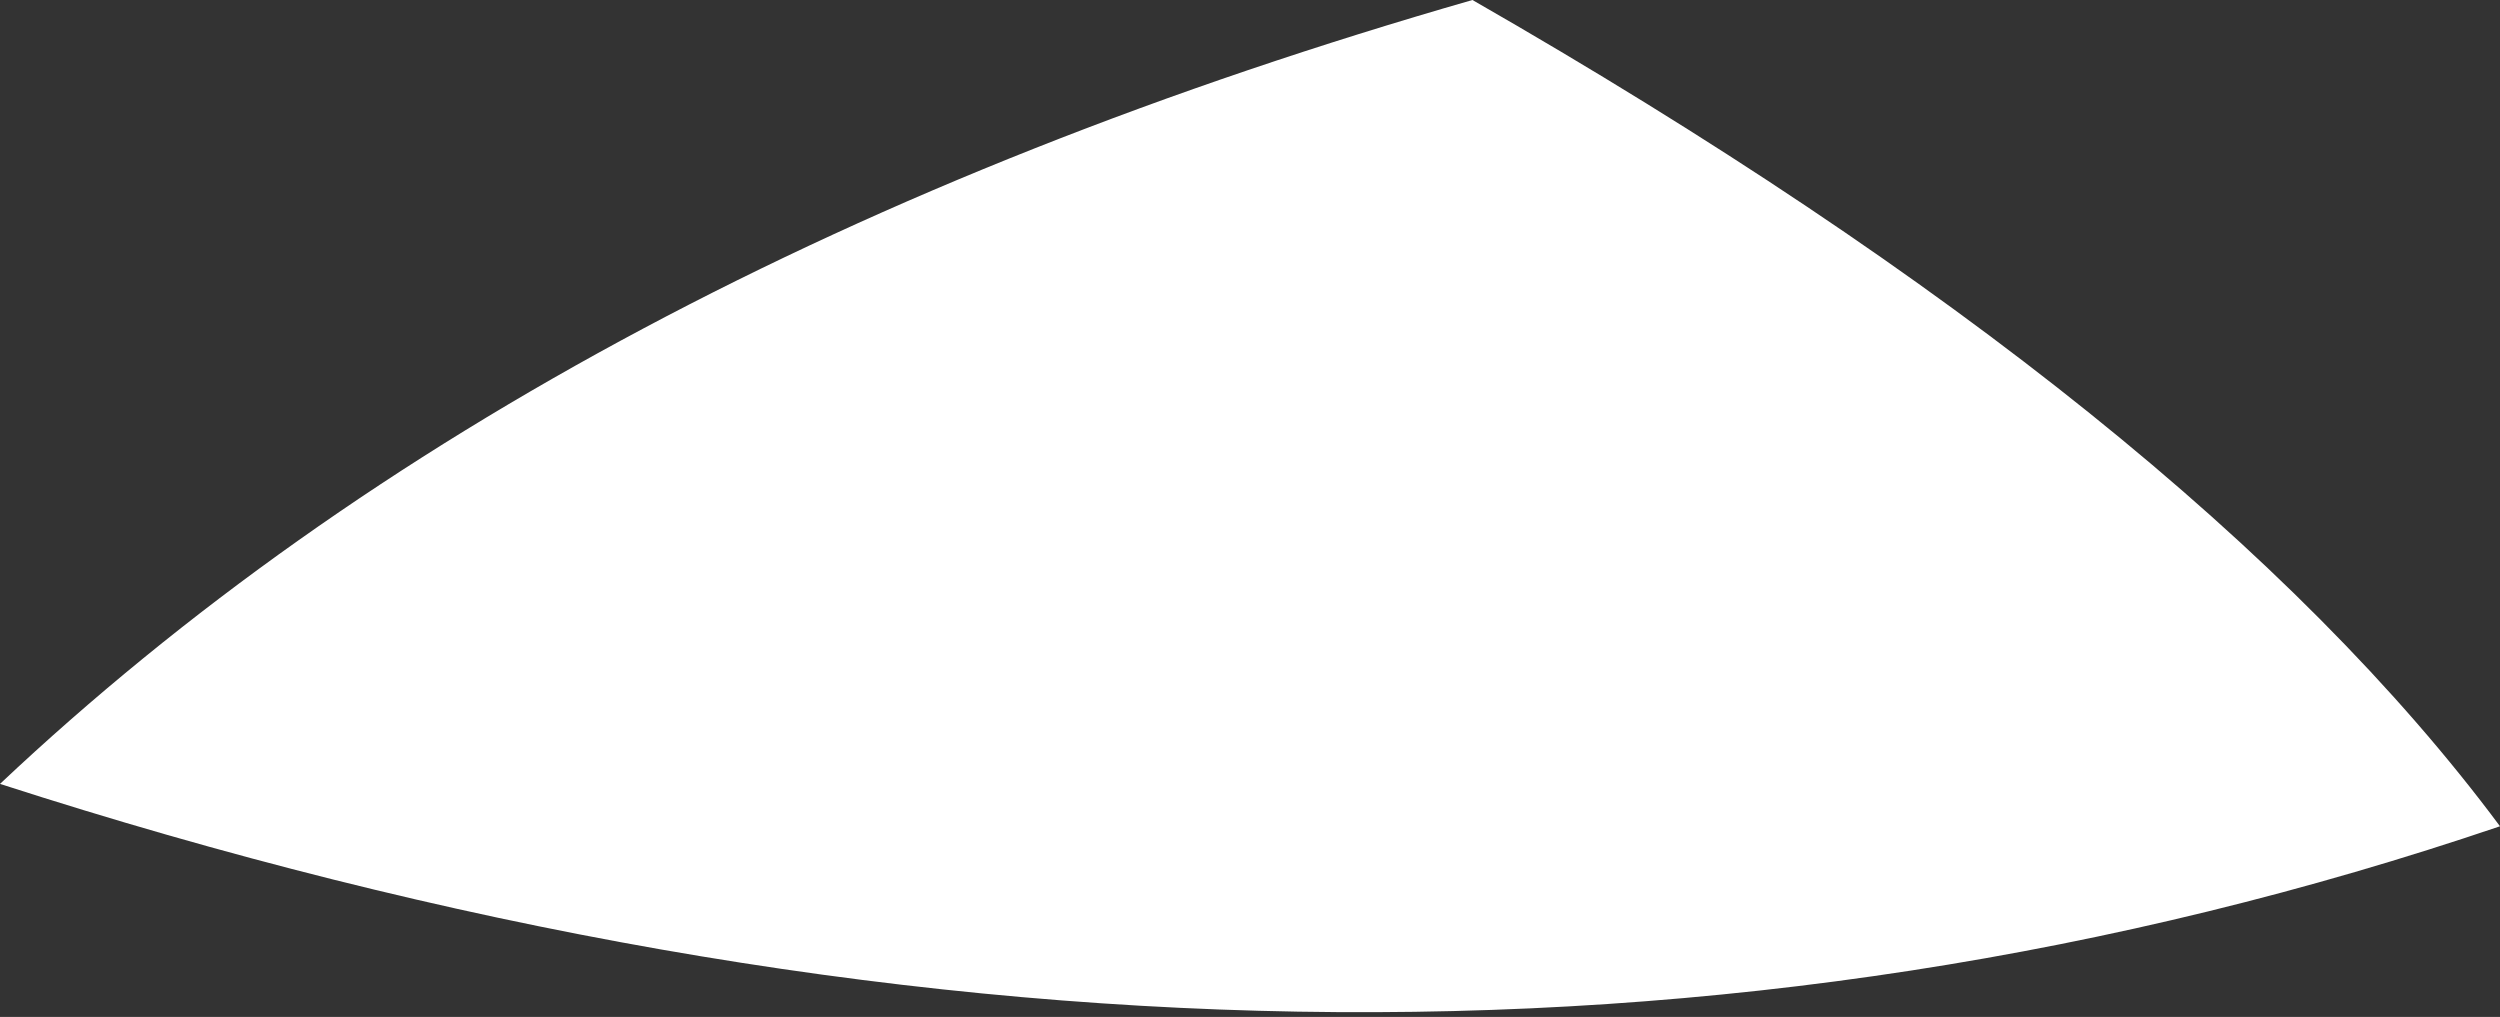 <?xml version="1.0" encoding="UTF-8" standalone="no"?>
<svg xmlns:xlink="http://www.w3.org/1999/xlink" height="4.8px" width="11.8px" xmlns="http://www.w3.org/2000/svg">
  <rect width="100%" height="100%" fill="#333333" stroke="none"/>
  <g transform="matrix(1.0, 0.0, 0.0, 1.0, 5.9, 2.4)">
    <path d="M-5.9 1.3 Q-3.3 -1.15 1.05 -2.4 4.45 -0.45 5.9 1.5 0.45 3.35 -5.9 1.3" fill="#ffffff" fill-rule="evenodd" stroke="none"/>
  </g>
</svg>
